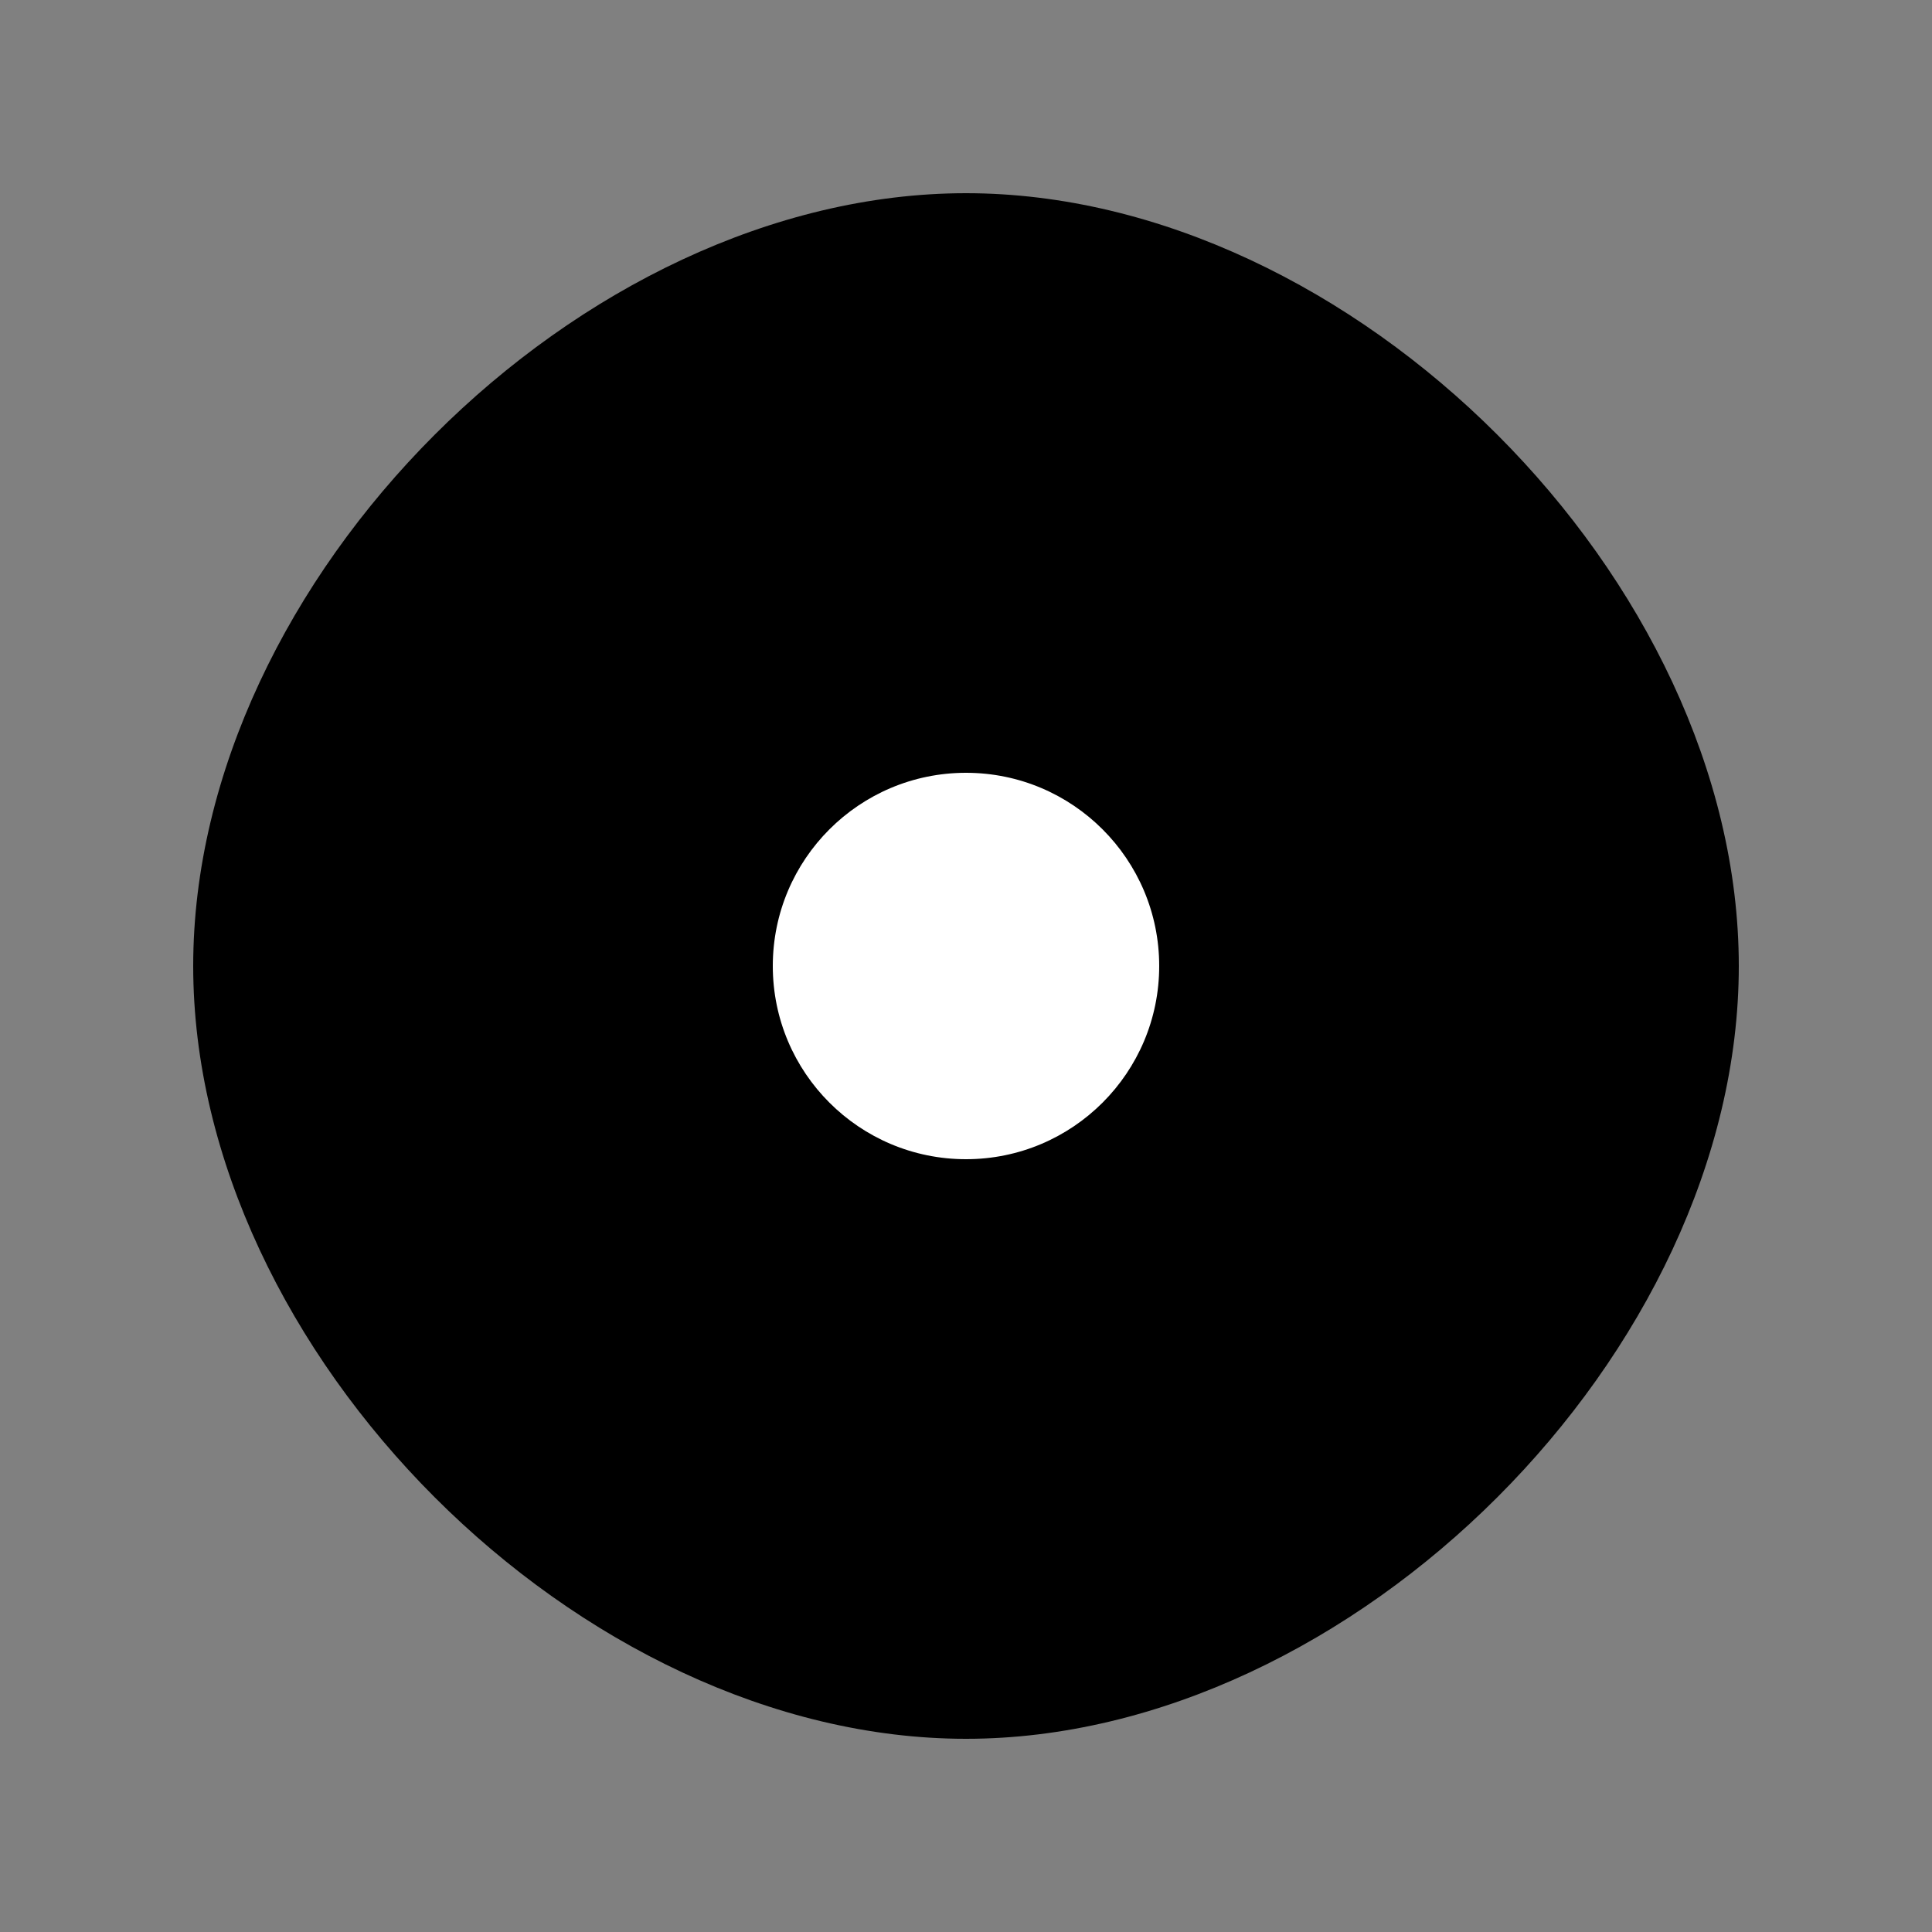 <?xml version="1.0" encoding="UTF-8"?>
<svg width="100" height="100" viewBox="0 0 100 100" xmlns="http://www.w3.org/2000/svg">
  <rect x="0" y="0" width="100" height="100" fill="#808080" stroke="none"/>
  <path fill="currentColor" d="
    M50,30 C60,30 70,40 70,50 C70,60 60,70 50,70 C40,70 30,60 30,50 C30,40 40,30 50,30 Z
    M50,20 C65,20 80,35 80,50 C80,65 65,80 50,80 C35,80 20,65 20,50 C20,35 35,20 50,20 Z
    M50,10 C70,10 90,30 90,50 C90,70 70,90 50,90 C30,90 10,70 10,50 C10,30 30,10 50,10 Z
  "/>
  <circle cx="50" cy="50" r="10" fill="white"/>
</svg>